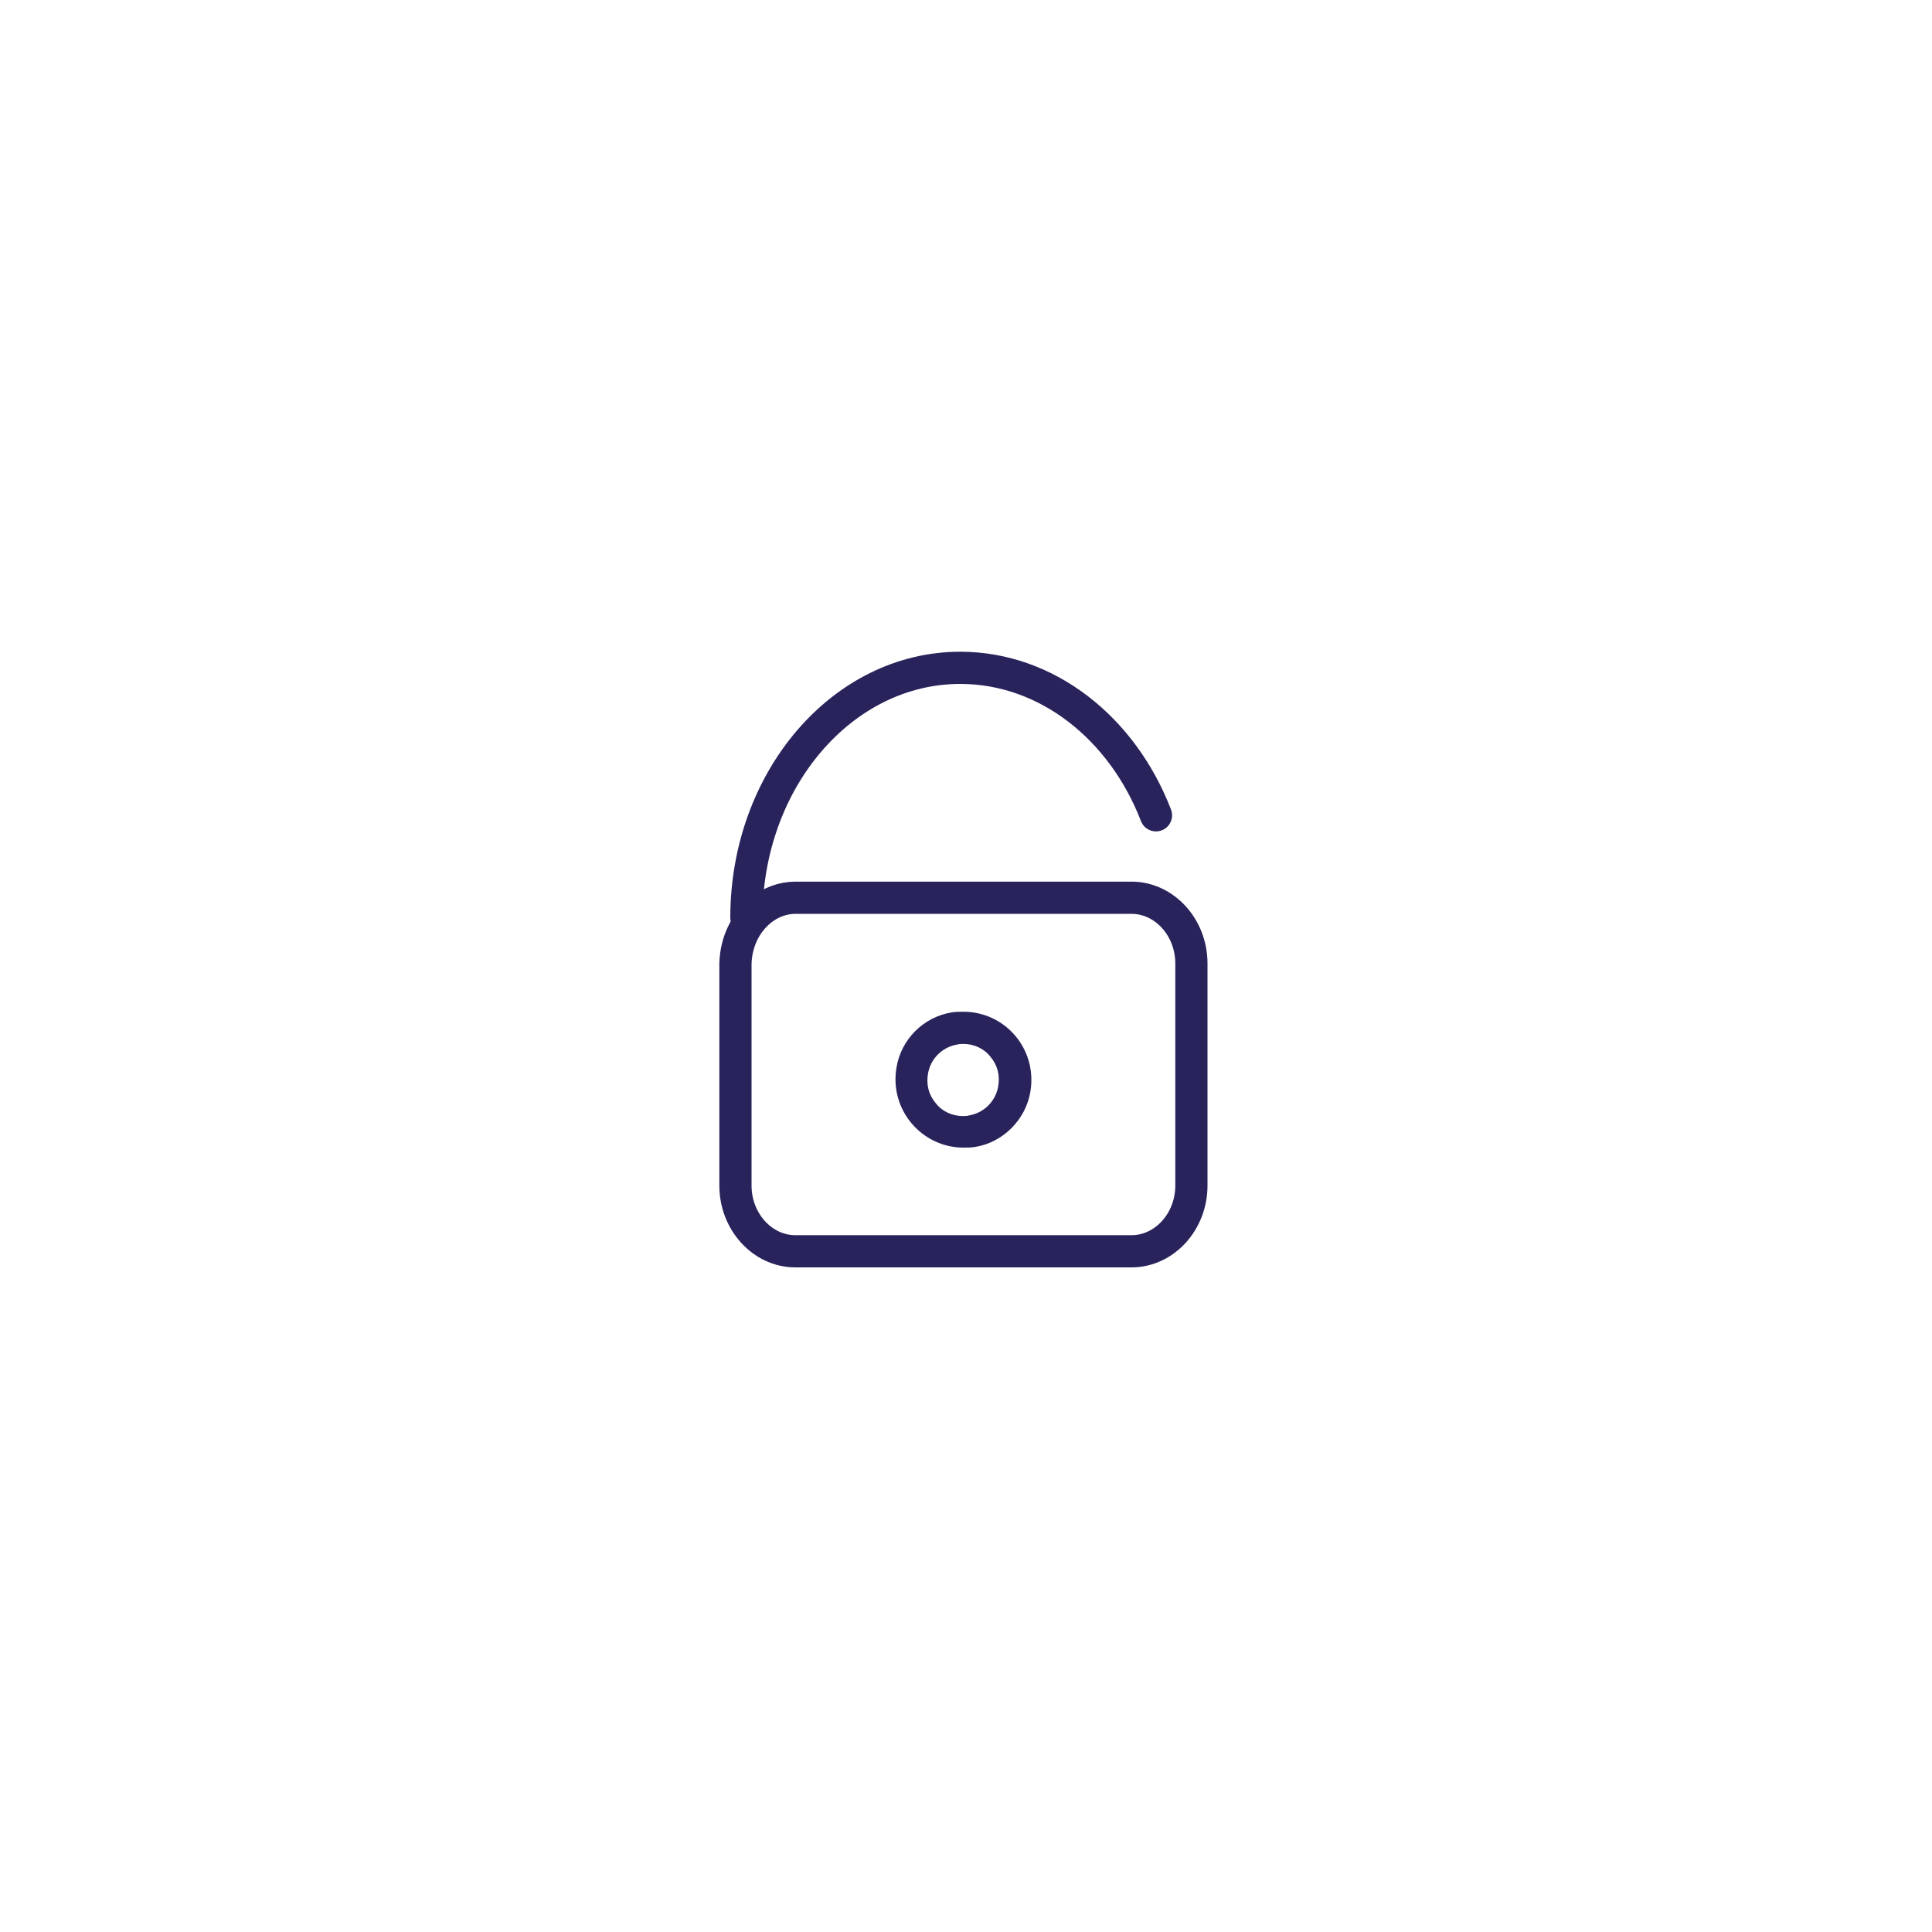 <?xml version="1.0" encoding="utf-8"?>
<!-- Generator: Adobe Illustrator 21.0.2, SVG Export Plug-In . SVG Version: 6.00 Build 0)  -->
<svg version="1.1" id="Calque_1" xmlns="http://www.w3.org/2000/svg" xmlns:xlink="http://www.w3.org/1999/xlink" x="0px" y="0px"
	 viewBox="0 0 300 300" style="enable-background:new 0 0 300 300;" xml:space="preserve">
<style type="text/css">
	.st0{fill:#29235C;}
	.st1{fill:none;stroke:#29235C;stroke-width:5;stroke-linecap:round;stroke-linejoin:round;stroke-miterlimit:10;}
</style>
<g>
	<path class="st0" d="M149.6,162.1c1.6,0,3.2,0.7,4.2,2c1.1,1.3,1.5,2.9,1.2,4.6c-0.4,2.3-2.2,4.1-4.5,4.5c-0.3,0.1-0.7,0.1-1,0.1
		c-1.6,0-3.2-0.7-4.2-2c-1.1-1.3-1.5-2.9-1.2-4.6c0.4-2.3,2.2-4.1,4.5-4.5C149,162.1,149.3,162.1,149.6,162.1 M149.6,157.1
		c-0.6,0-1.2,0-1.8,0.1c-4.4,0.7-7.9,4.2-8.6,8.6c-1.1,6.6,4,12.4,10.4,12.4c0.6,0,1.2,0,1.8-0.1c4.4-0.7,7.9-4.3,8.6-8.6
		C161.1,162.8,156,157.1,149.6,157.1L149.6,157.1z"/>
</g>
<path class="st1" d="M118.2,141.3c1.5-1.2,3.4-1.9,5.3-1.9h52.2c5.1,0,9.3,4.6,9.3,10.2v34.5c0,5.6-4.2,10.2-9.3,10.2h-52.2
	c-5.1,0-9.3-4.6-9.3-10.2v-34.5C114.3,146.2,115.8,143.2,118.2,141.3"/>
<path class="st1" d="M182.4,142.5"/>
<path class="st1" d="M115.9,142.5c0-21.4,14.9-38.8,33.2-38.8c13.5,0,25.2,9.4,30.4,22.9"/>
</svg>
